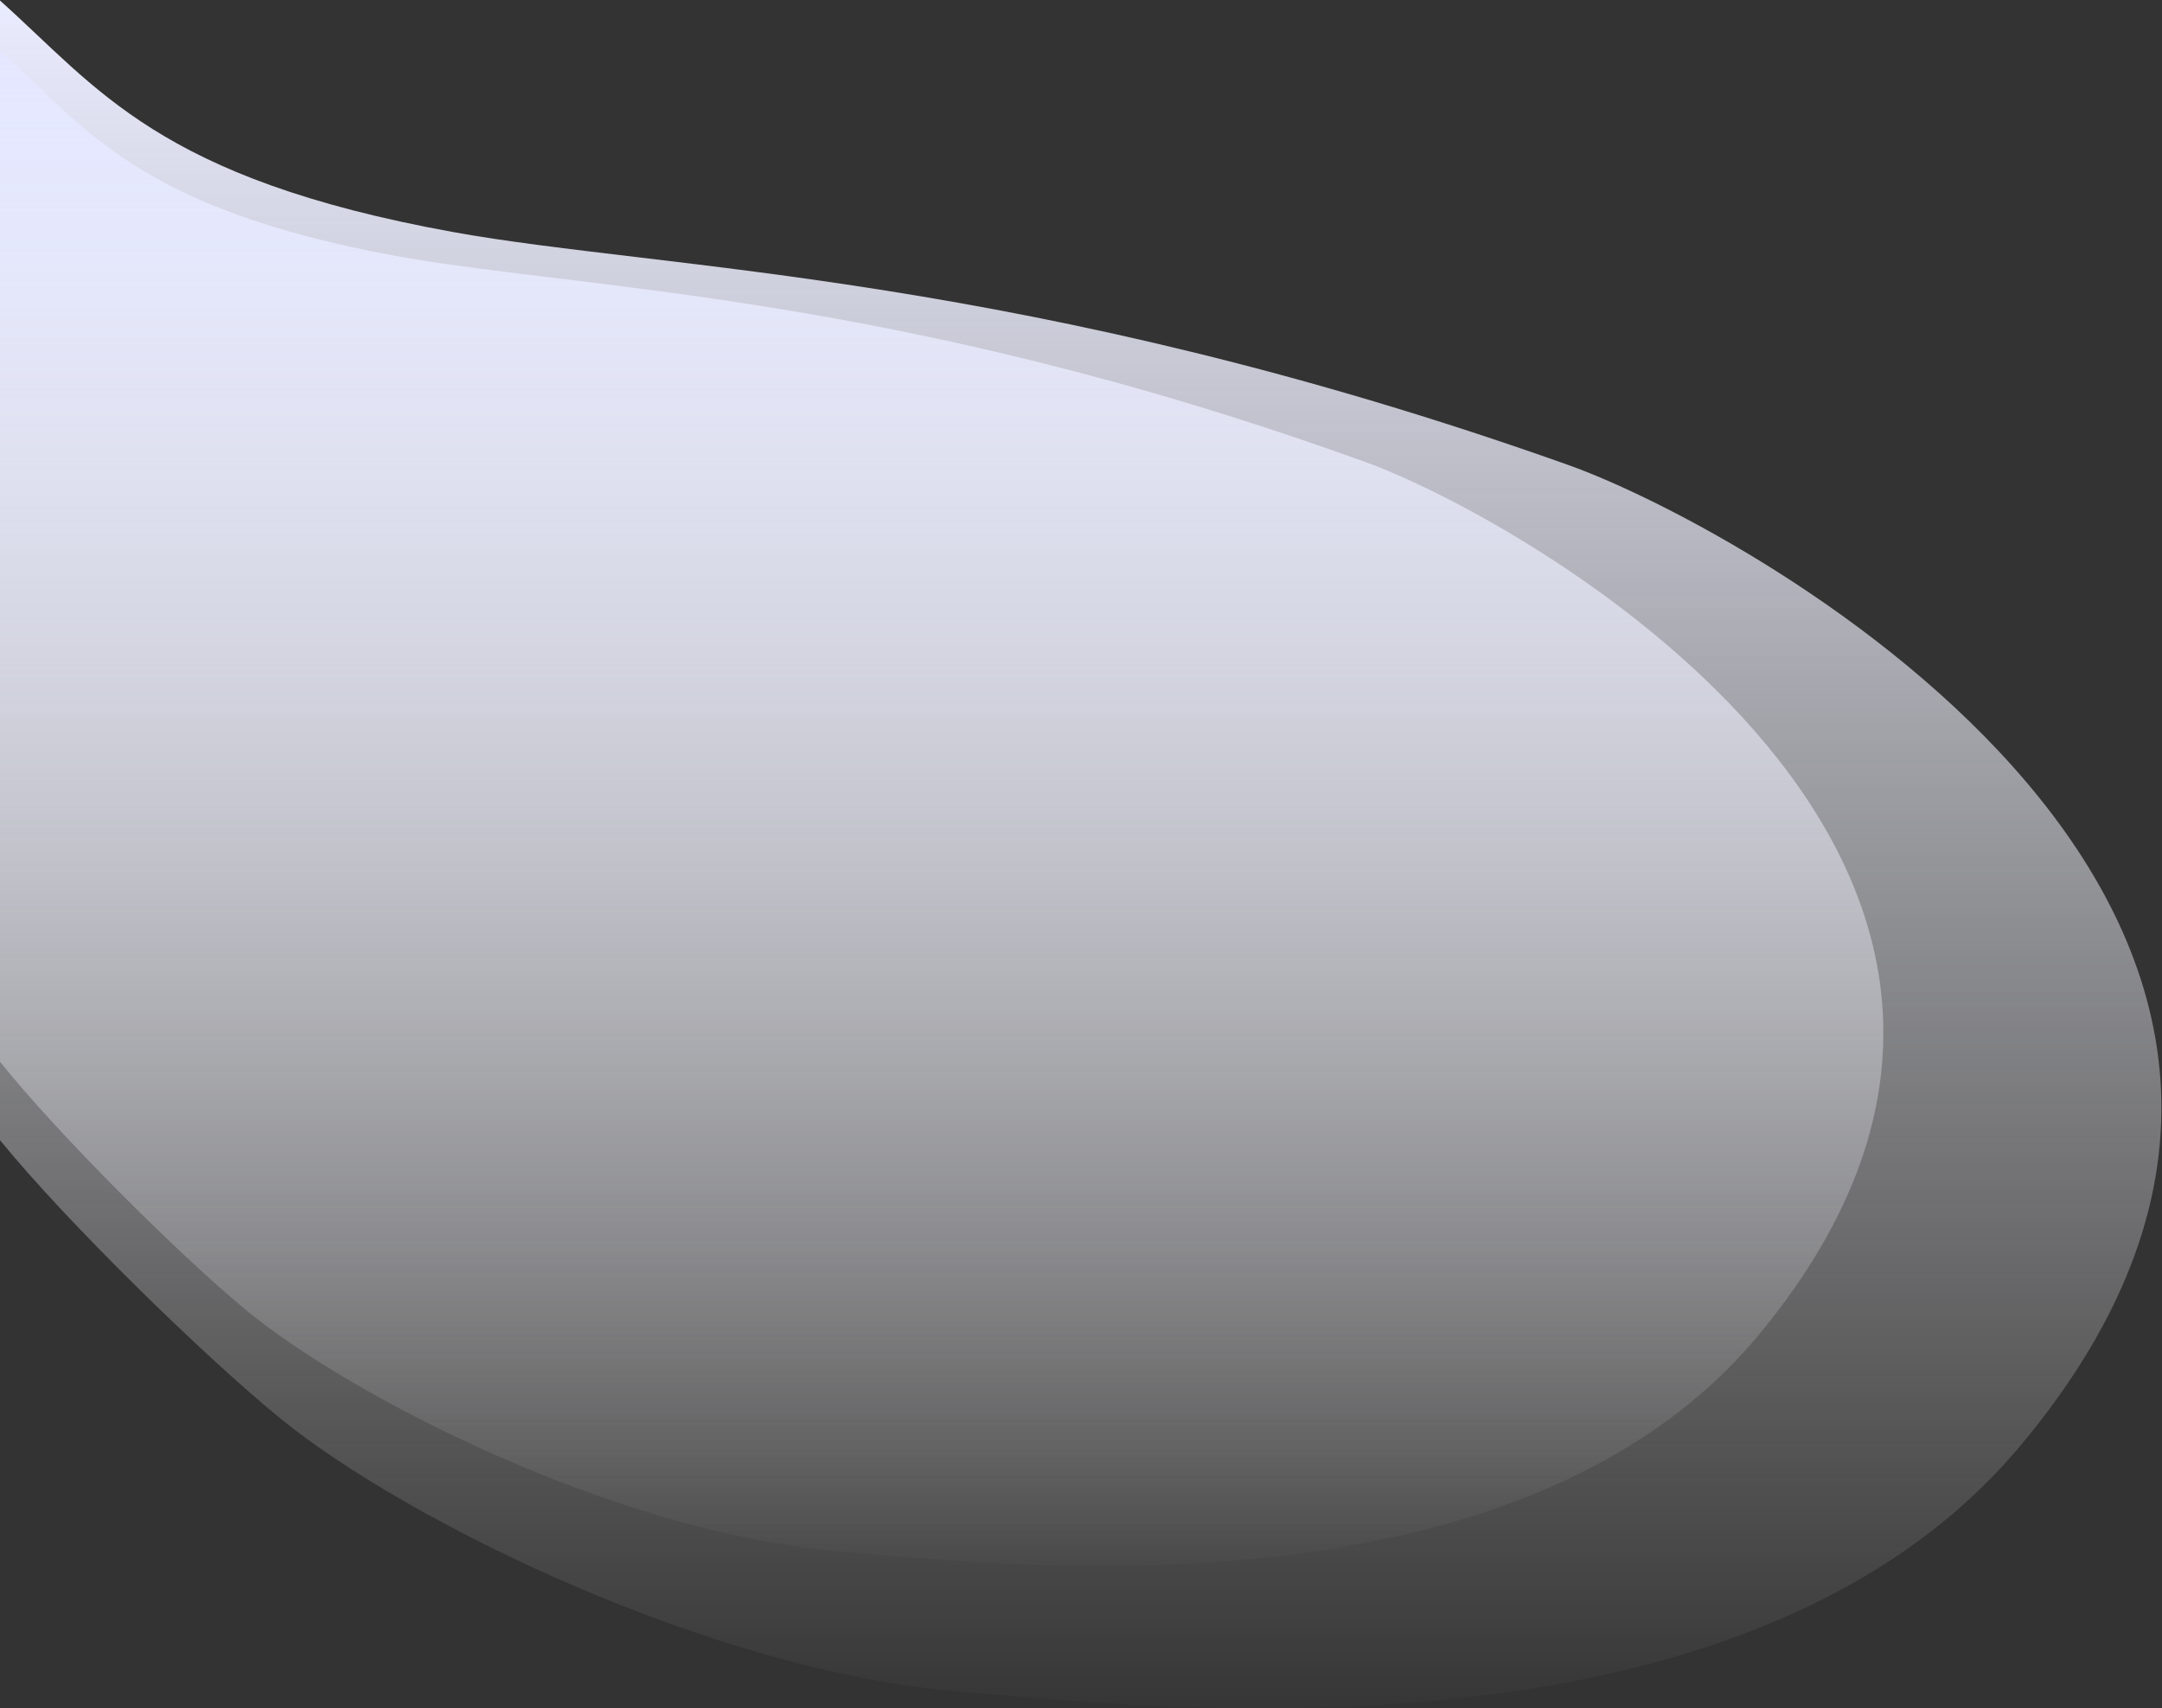 <svg width="100%" height="100%" style="overflow:visible;" preserveAspectRatio="none" viewBox="0 0 1175.73 929" fill="none" xmlns="http://www.w3.org/2000/svg"><rect x="0" y="0" width="1175.73" height="929" fill="#333333" stroke="none"/><path d="M246.555 126.218C85.665 97.065 53.251 47.81 -0.328 0V619.615C35.217 663.473 111.197 737.847 153.055 771.842C221.341 827.301 386.957 908.769 521.429 919.861C620.133 928.002 947.278 966.906 1098.56 786.376C1337.47 501.273 952.05 288.138 852.727 252.818C559.096 148.402 360.54 146.872 246.555 126.218Z" fill="url(#paint0_linear_97_171)"/><path d="M214.806 139.092C74.606 113.22 46.361 69.509 -0.327 27.08V576.957C30.646 615.879 96.855 681.882 133.33 712.05C192.835 761.268 337.153 833.567 454.332 843.41C540.342 850.635 825.417 885.16 957.243 724.949C1165.43 471.935 829.576 282.788 743.025 251.444C487.154 158.779 314.133 157.421 214.806 139.092Z" fill="url(#paint1_linear_97_171)"/><defs><linearGradient id="paint0_linear_97_171" x1="582.112" y1="0" x2="582.112" y2="942.288" gradientUnits="userSpaceOnUse"><stop stop-color="#EAECFF"/><stop offset="1" stop-color="white" stop-opacity="0"/></linearGradient><linearGradient id="paint1_linear_97_171" x1="507.211" y1="27.08" x2="507.211" y2="863.313" gradientUnits="userSpaceOnUse"><stop stop-color="#E4E7FF"/><stop offset="1" stop-color="white" stop-opacity="0"/></linearGradient></defs></svg>
